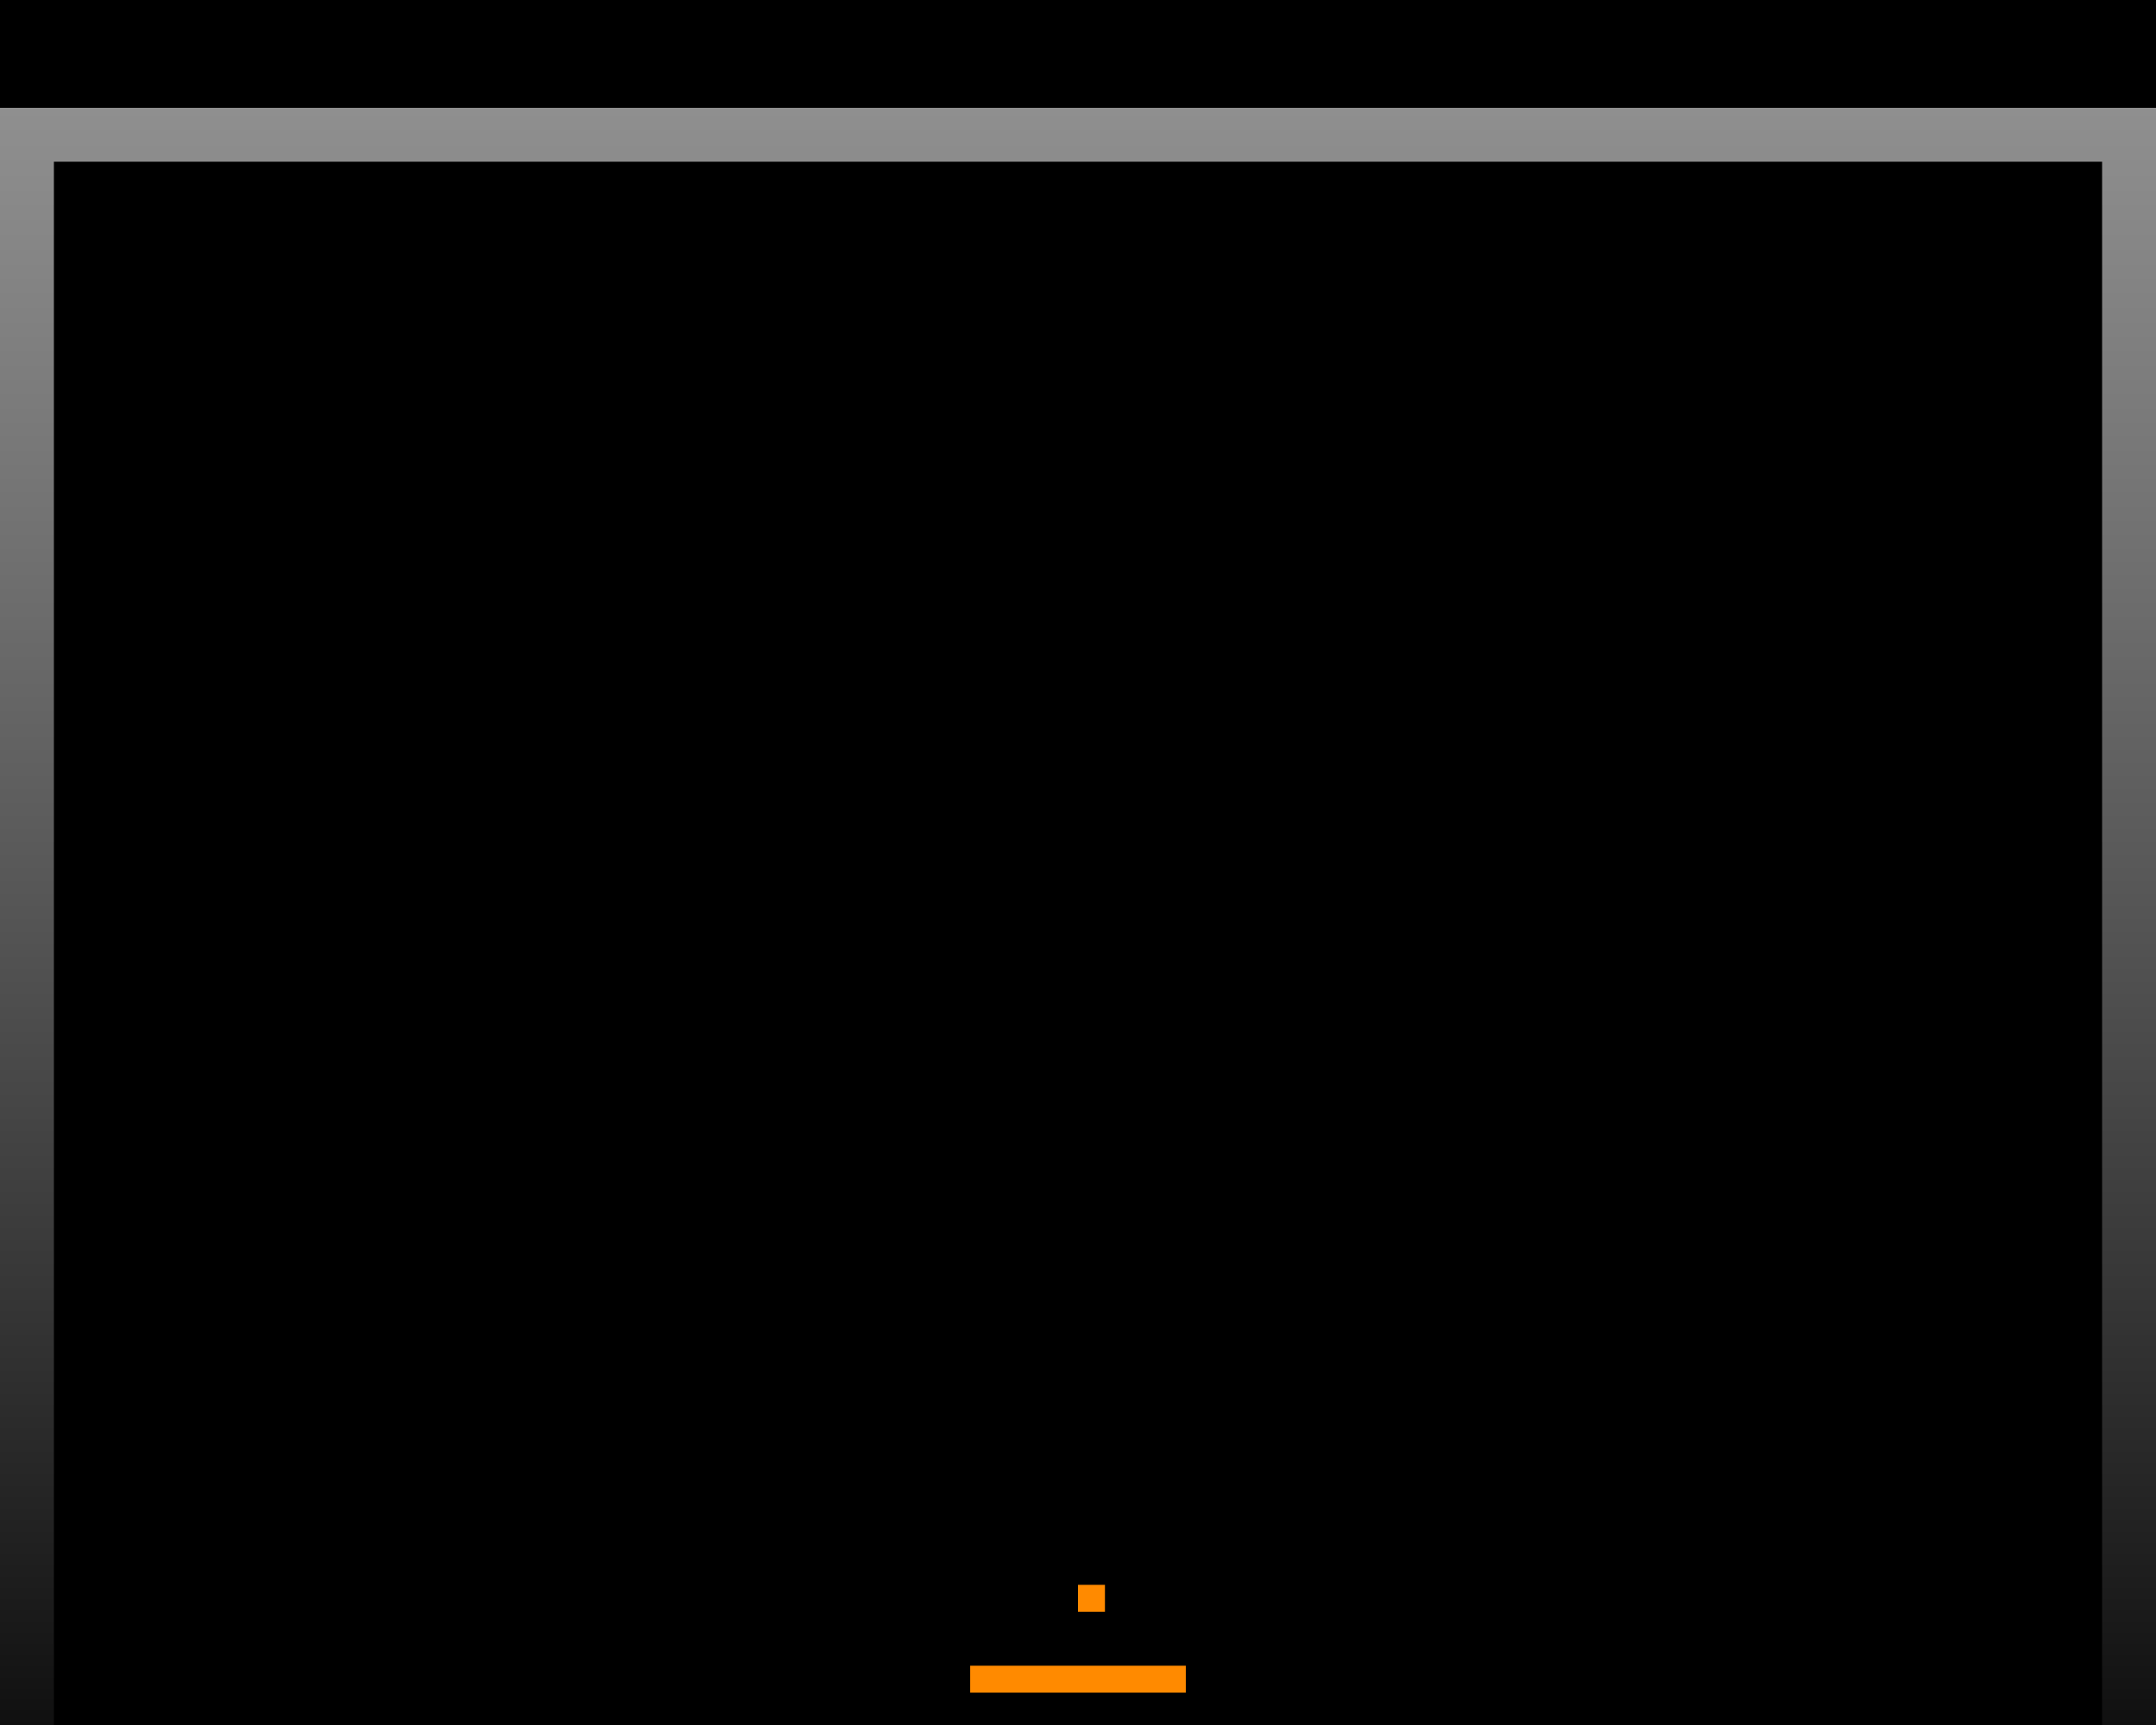 <svg width="800" height="640" viewBox="0 0 800 640" fill="none" xmlns="http://www.w3.org/2000/svg">
    <g id="game" clip-path="url(#clip0_28_8)">
        <rect width="800" height="640" fill="black" />
        <rect id="frame_left" y="40" width="20" height="600" fill="black" />
        <rect id="frame_right" x="780" y="40" width="20" height="600" fill="black" />
        <rect id="frame_top" x="20" y="40" width="760" height="20" fill="black" />
        <path id="frame" fill-rule="evenodd" clip-rule="evenodd" d="M20 60L780 60V640H800V40H780L20 40L0 40V640H20V60Z" fill="url(#paint0_linear_28_8)" />
        <rect id="bar" x="360" y="618" width="80" height="10" fill="#FF8A00" />
        <rect id="ball" x="400" y="588" width="10" height="10" fill="#FF8A00" />
    </g>
    <defs>
        <linearGradient id="paint0_linear_28_8" x1="400" y1="40" x2="400" y2="705" gradientUnits="userSpaceOnUse">
            <stop stop-color="#8F8F8F" />
            <stop offset="1" stop-color="#A8A8A8" stop-opacity="0" />
            <stop offset="1" stop-color="#D9D9D9" stop-opacity="0" />
        </linearGradient>
        <clipPath id="clip0_28_8">
            <rect width="800" height="640" fill="white" />
        </clipPath>
    </defs>
    <script type="text/javascript" href="game.js"></script>
</svg>
